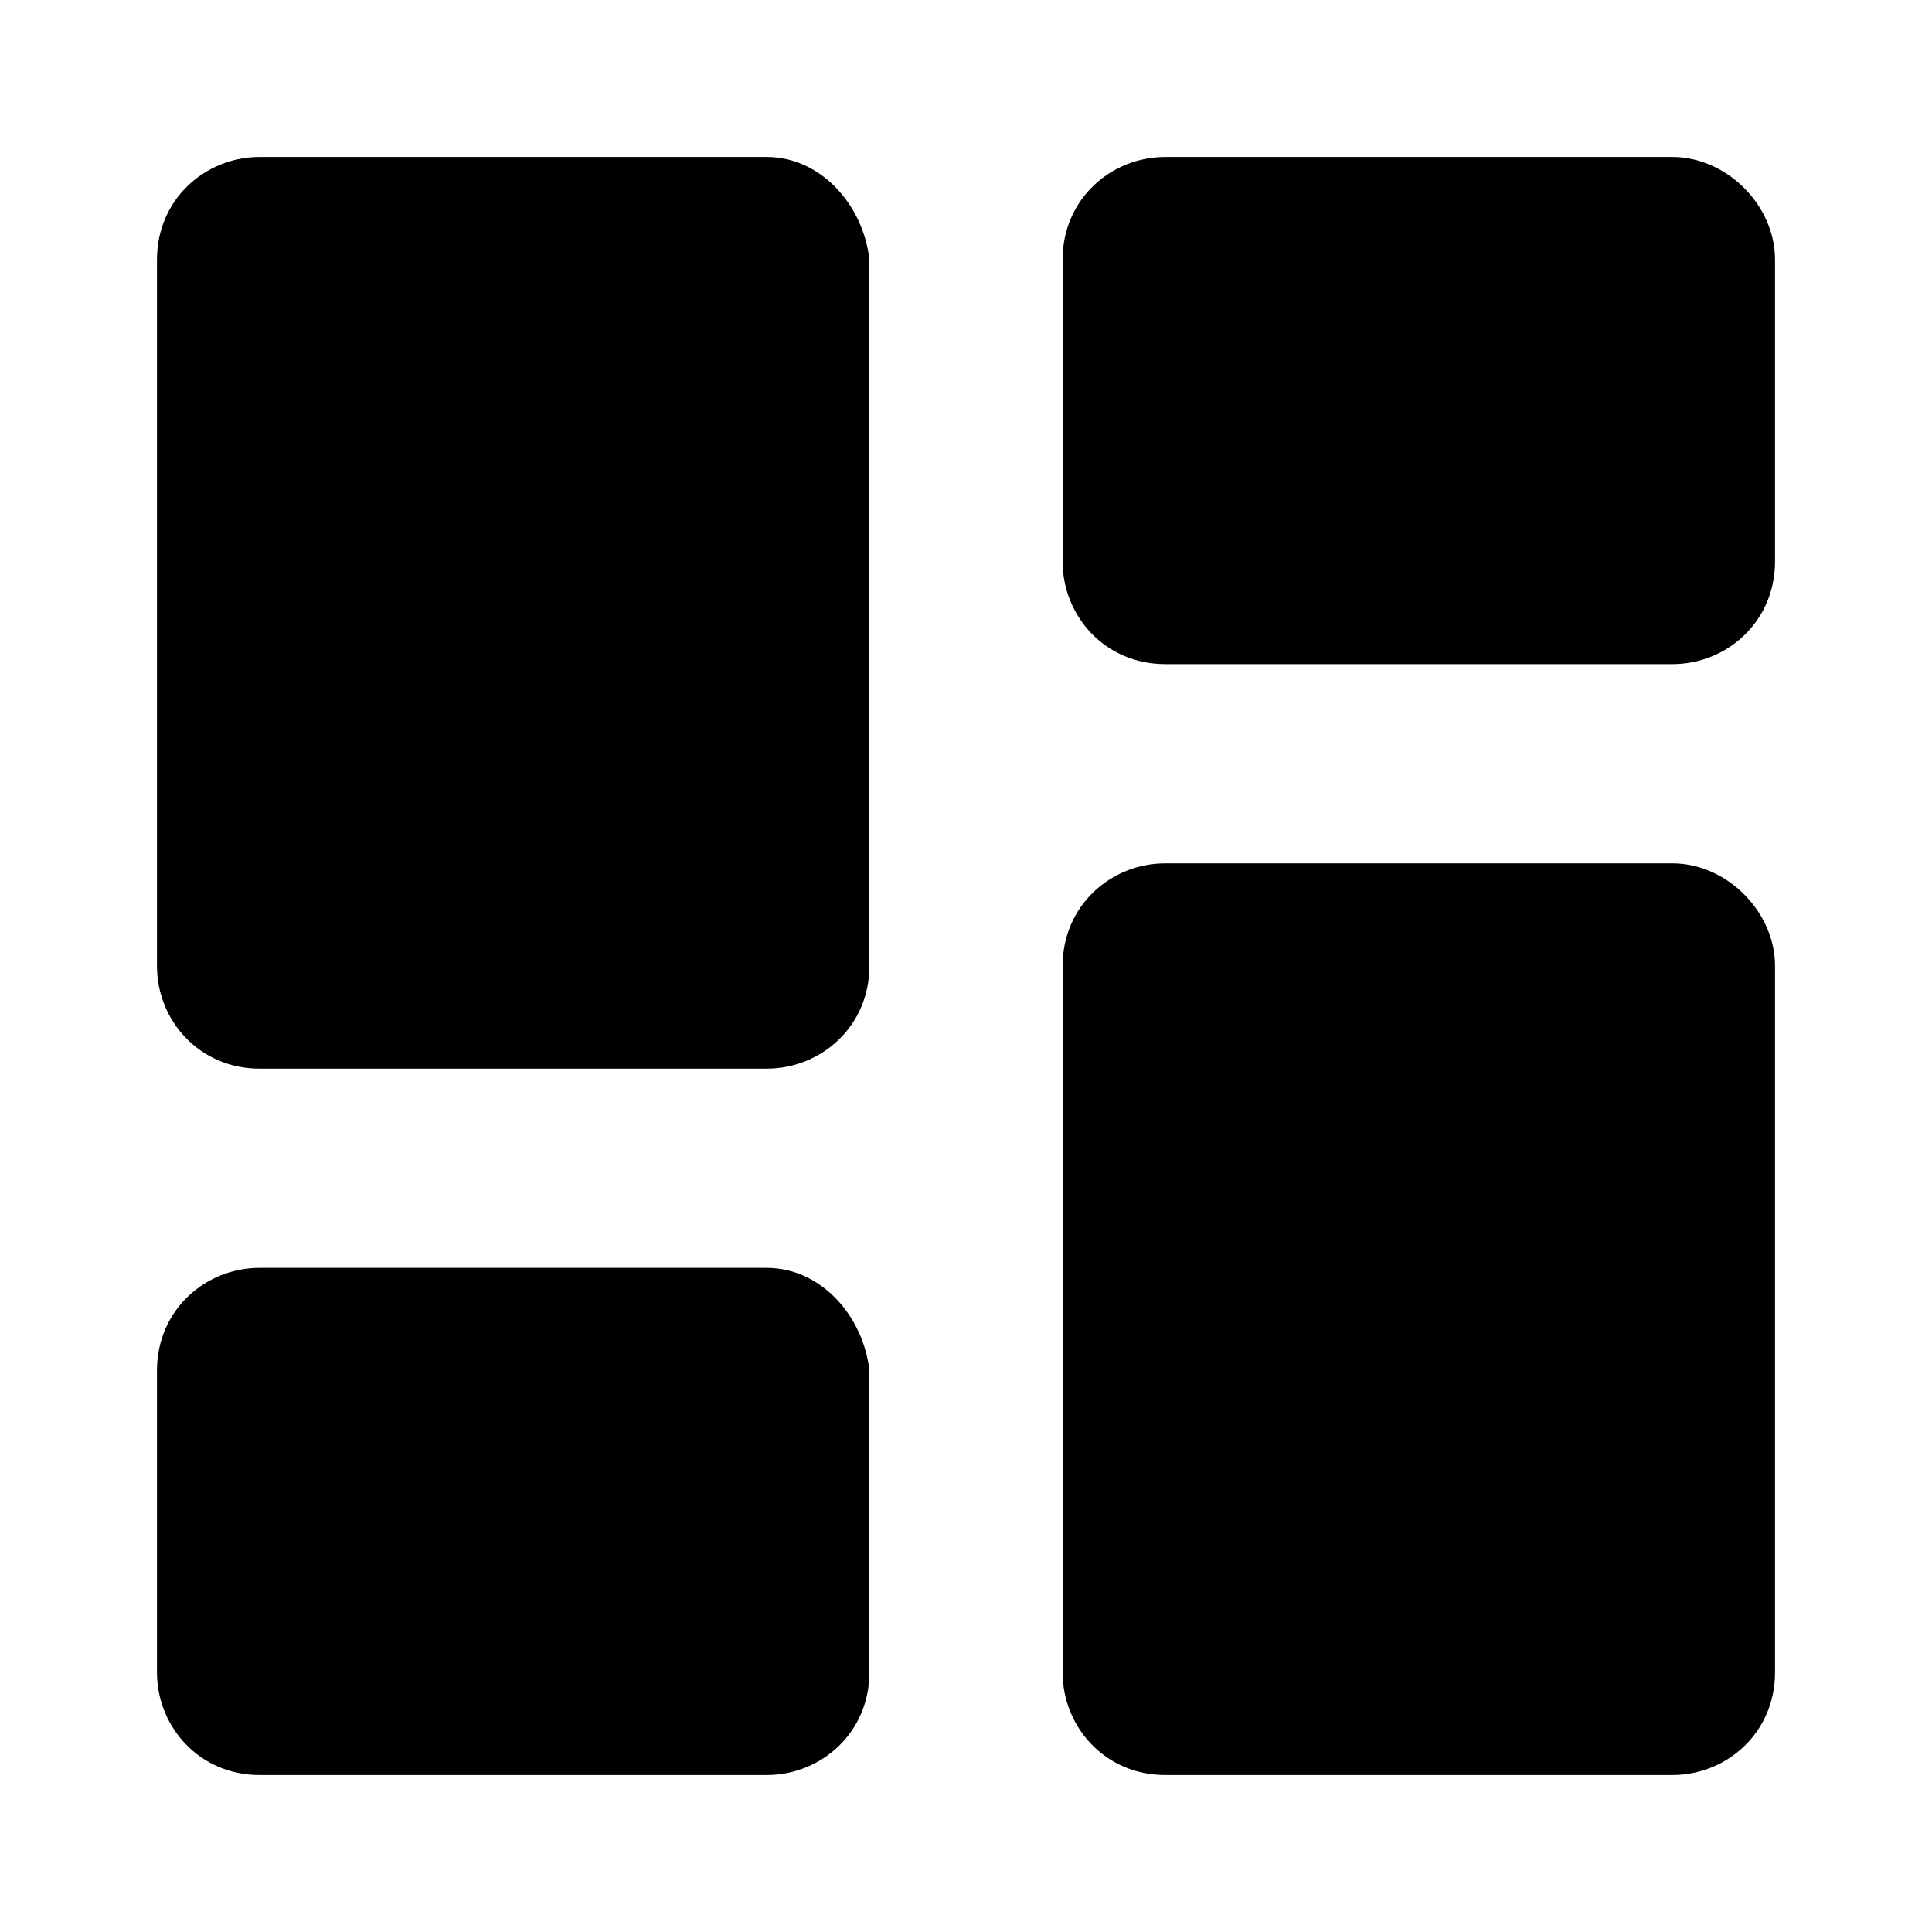<?xml version="1.0" encoding="utf-8"?>
<!-- Generator: Adobe Illustrator 23.0.0, SVG Export Plug-In . SVG Version: 6.00 Build 0)  -->
<svg version="1.1" id="图层_1" xmlns="http://www.w3.org/2000/svg" xmlns:xlink="http://www.w3.org/1999/xlink" x="0px" y="0px"
	 viewBox="0 0 32 32" style="enable-background:new 0 0 32 32;" xml:space="preserve">
<g>
	<path d="M12.7,2.6H4.3c-0.9,0-1.7,0.7-1.7,1.7V16c0,0.9,0.7,1.7,1.7,1.7h8.4c0.9,0,1.7-0.7,1.7-1.7V4.3C14.3,3.4,13.6,2.6,12.7,2.6
		z"/>
	<path d="M12.7,21H4.3c-0.9,0-1.7,0.7-1.7,1.7v5c0,0.9,0.7,1.7,1.7,1.7h8.4c0.9,0,1.7-0.7,1.7-1.7v-5C14.3,21.8,13.6,21,12.7,21z"/>
	<path d="M27.7,2.6h-8.4c-0.9,0-1.7,0.7-1.7,1.7v5c0,0.9,0.7,1.7,1.7,1.7h8.4c0.9,0,1.7-0.7,1.7-1.7v-5C29.4,3.4,28.6,2.6,27.7,2.6z
		"/>
	<path d="M27.7,14.3h-8.4c-0.9,0-1.7,0.7-1.7,1.7v11.7c0,0.9,0.7,1.7,1.7,1.7h8.4c0.9,0,1.7-0.7,1.7-1.7V16
		C29.4,15.1,28.6,14.3,27.7,14.3z"/>
</g>
</svg>
